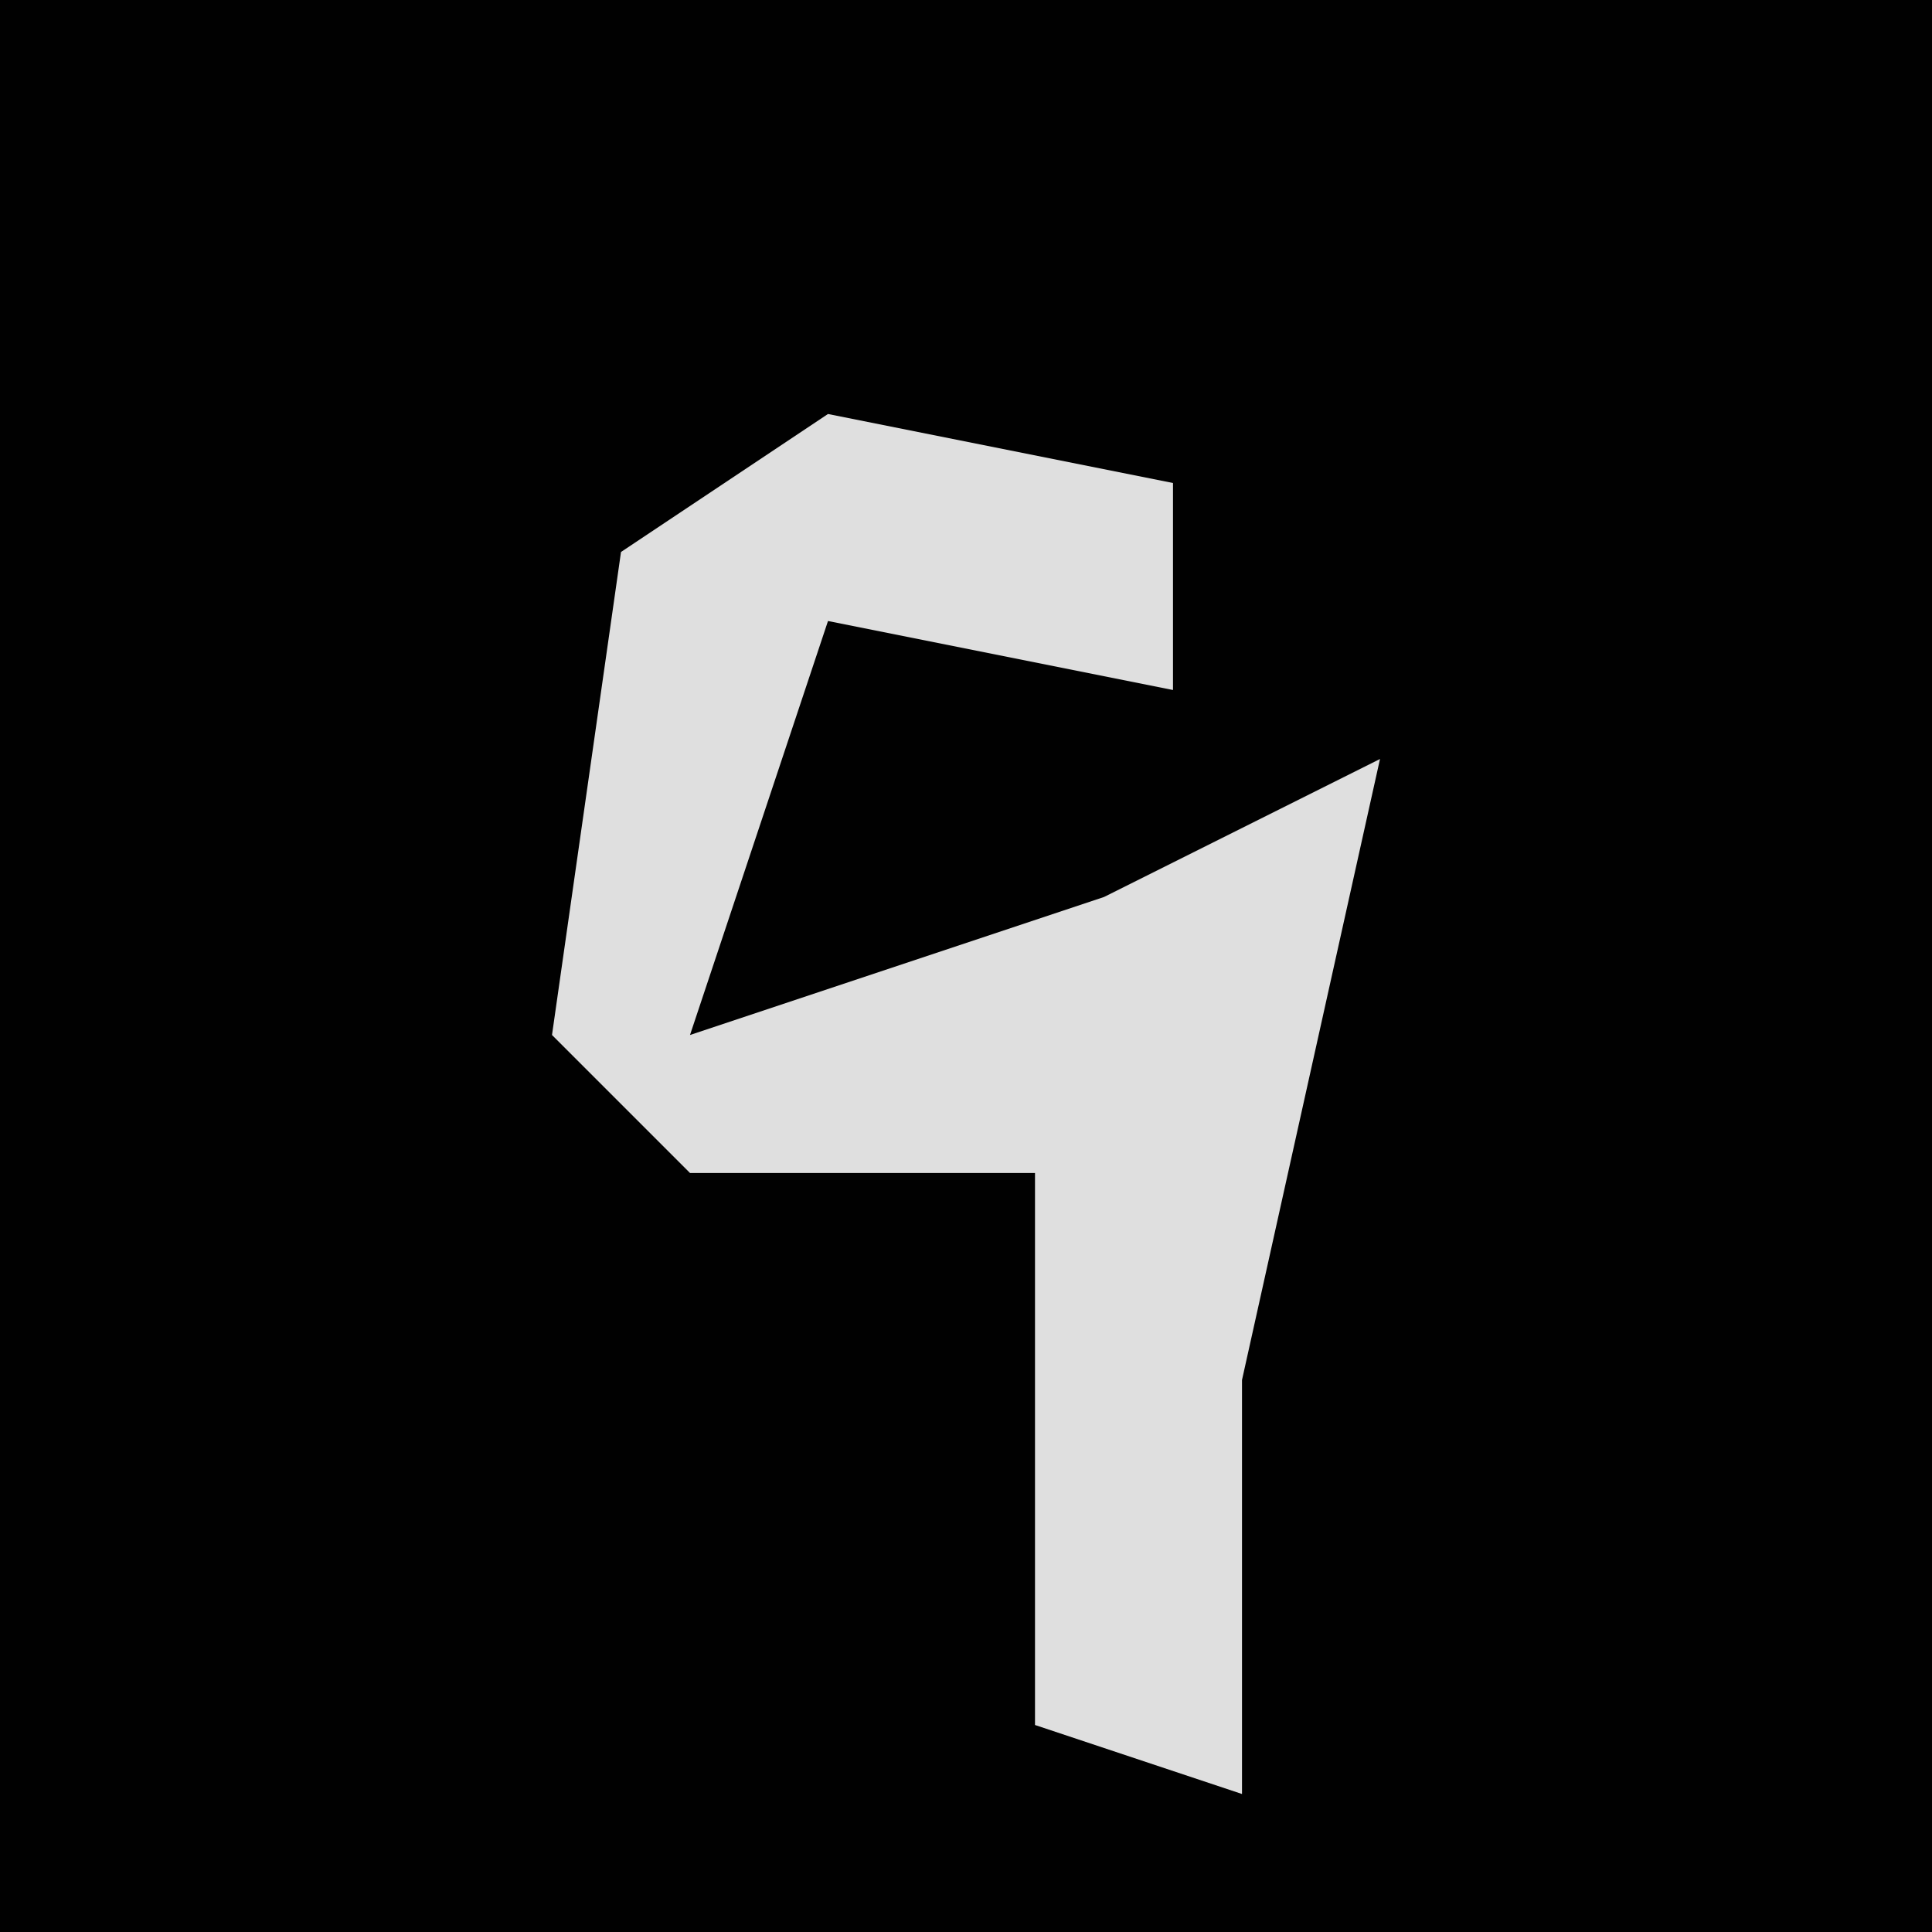<?xml version="1.0" encoding="UTF-8"?>
<svg version="1.1" xmlns="http://www.w3.org/2000/svg" width="28" height="28">
<path d="M0,0 L28,0 L28,28 L0,28 Z " fill="#010101" transform="translate(0,0)"/>
<path d="M0,0 L5,1 L5,4 L0,3 L-2,9 L4,7 L8,5 L6,14 L6,20 L3,19 L3,11 L-2,11 L-4,9 L-3,2 Z " fill="#DFDFDF" transform="translate(12,6)"/>
</svg>
